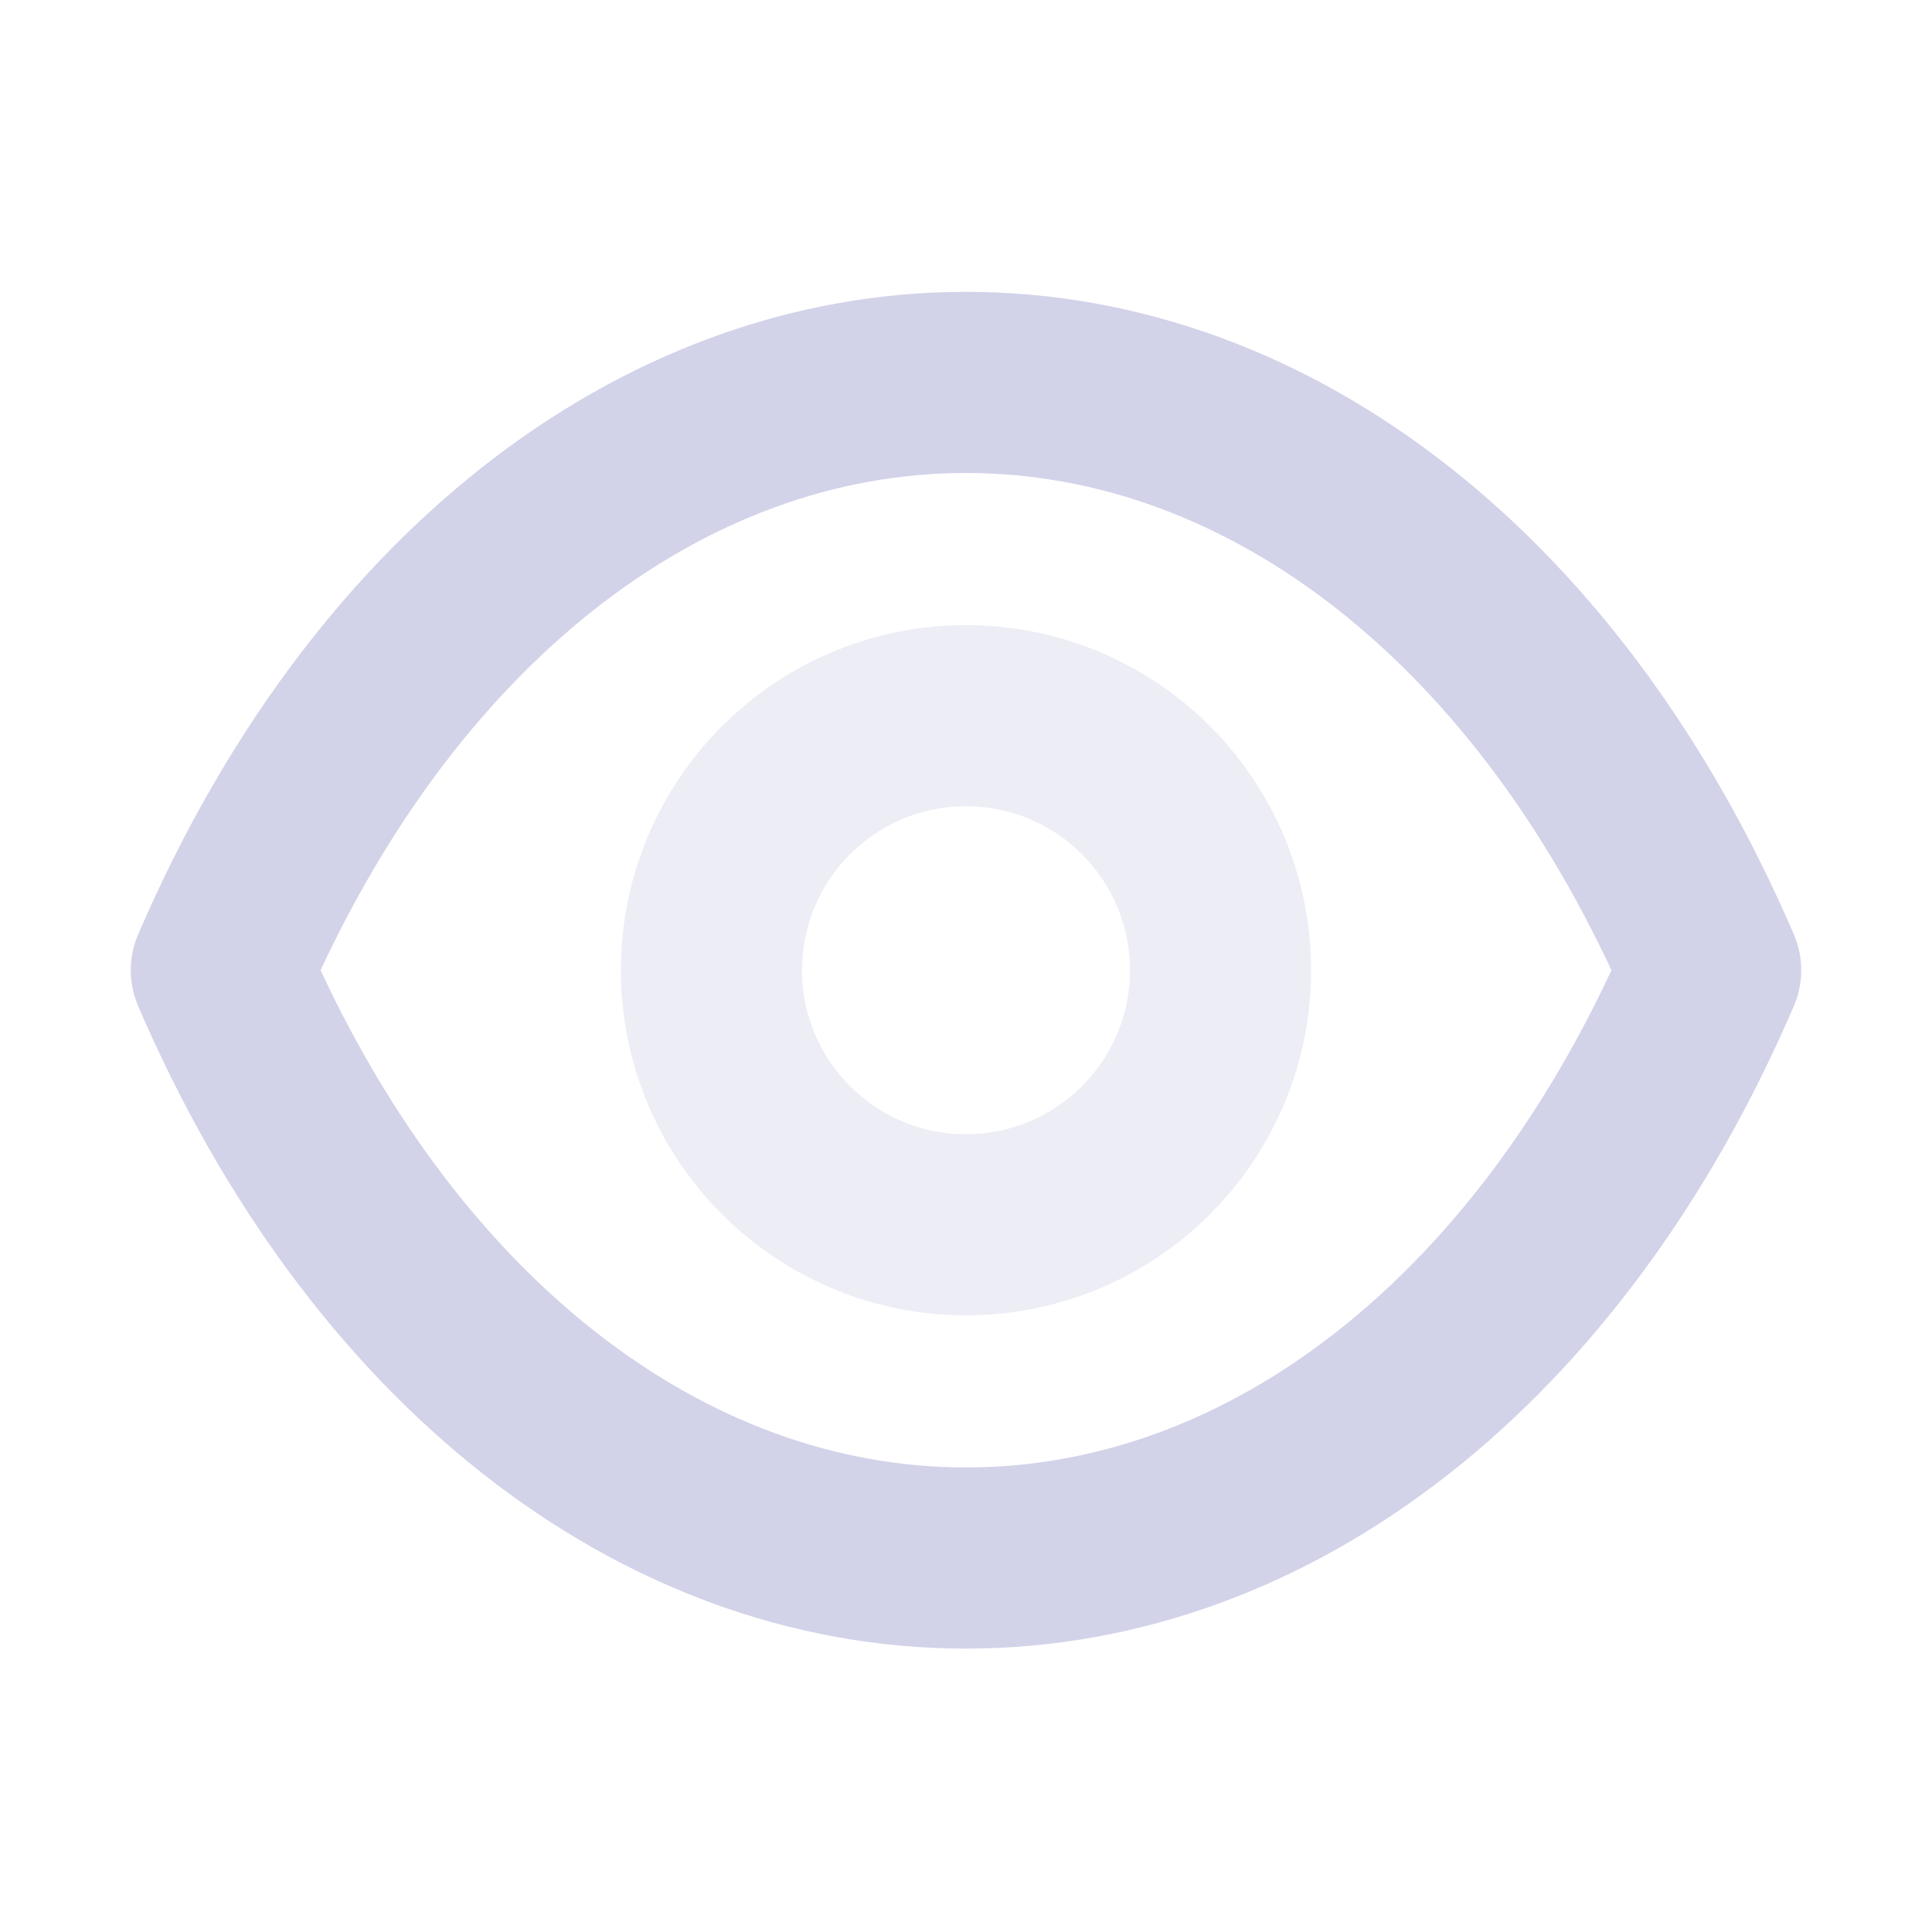 <svg width="16" height="16" viewBox="0 0 16 16" fill="none" xmlns="http://www.w3.org/2000/svg">
<path opacity="0.4" fill-rule="evenodd" clip-rule="evenodd" d="M10.108 8.035C10.108 9.199 9.164 10.143 8 10.143C6.836 10.143 5.892 9.199 5.892 8.035C5.892 6.871 6.836 5.927 8 5.927C9.164 5.927 10.108 6.871 10.108 8.035Z" stroke="#D2D2E9" stroke-width="1.5" stroke-linecap="round" stroke-linejoin="round"/>
<path fill-rule="evenodd" clip-rule="evenodd" d="M7.999 12.903C10.537 12.903 12.859 11.078 14.167 8.035C12.859 4.993 10.537 3.167 7.999 3.167H8.001C5.463 3.167 3.141 4.993 1.833 8.035C3.141 11.078 5.463 12.903 8.001 12.903H7.999Z" stroke="#D2D2E9" stroke-width="1.5" stroke-linecap="round" stroke-linejoin="round"/>
</svg>
